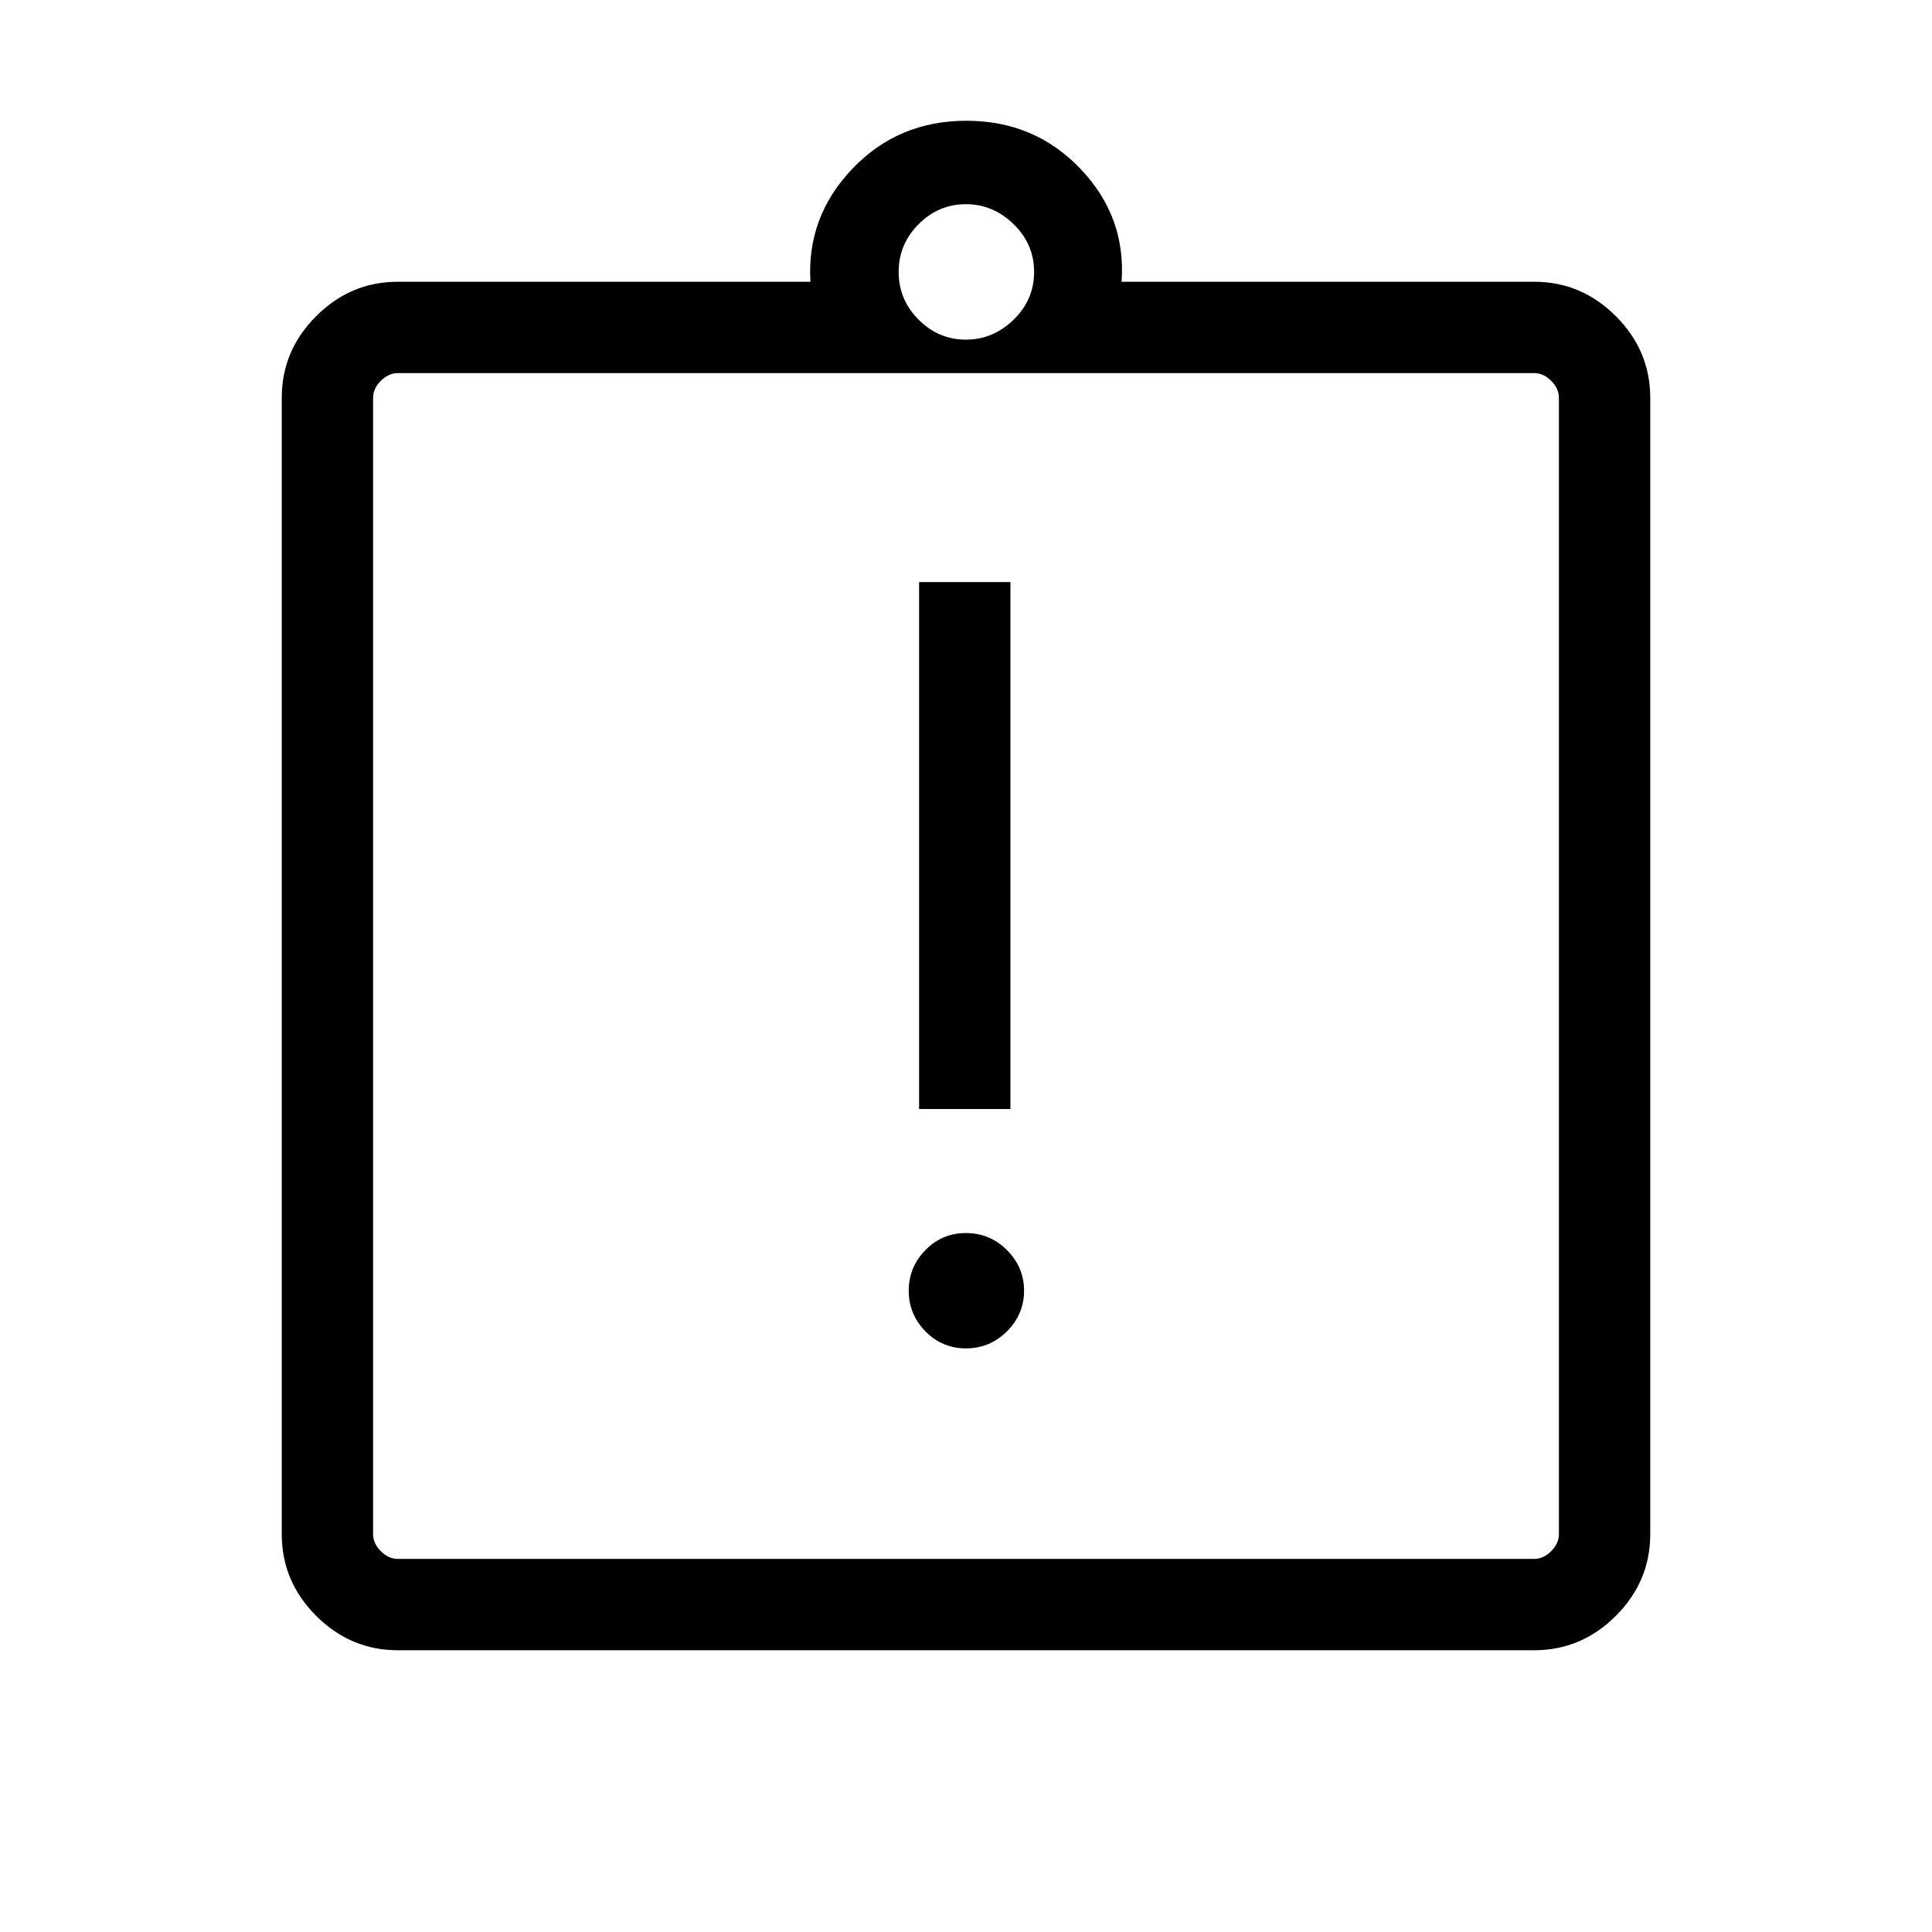 <svg xmlns="http://www.w3.org/2000/svg" width="48" height="48" viewBox="0 96 960 960"><path d="M480 765.999q11.884 0 20.365-8.48 8.481-8.481 8.481-20.173 0-11.692-8.481-20.173-8.481-8.48-20.365-8.48-11.884 0-20.173 8.48-8.288 8.481-8.288 20.173 0 11.692 8.288 20.173 8.289 8.48 20.173 8.48Zm-23.307-118.922h45.383V385.231h-45.383v261.846ZM197.694 915.999q-23.5 0-40.596-17.097-17.097-17.096-17.097-40.596V293.694q0-23.5 17.097-40.596 17.096-17.097 40.596-17.097h205q-1.924-32.307 20.845-56.153 22.769-23.847 56.653-23.847 33.885 0 56.654 23.847 22.769 23.846 20.46 56.153h205q23.5 0 40.596 17.097 17.097 17.096 17.097 40.596v564.612q0 23.5-17.097 40.596-17.096 17.097-40.596 17.097H197.694Zm0-45.384h564.612q4.616 0 8.463-3.846 3.846-3.847 3.846-8.463V293.694q0-4.616-3.846-8.463-3.847-3.846-8.463-3.846H197.694q-4.616 0-8.463 3.846-3.846 3.847-3.846 8.463v564.612q0 4.616 3.846 8.463 3.847 3.846 8.463 3.846ZM479.919 264.77q13.535 0 23.731-9.923 10.196-9.923 10.196-23.731 0-13.808-10.196-23.731-10.196-9.923-23.731-9.923-13.534 0-23.457 9.923t-9.923 23.731q0 13.808 9.923 23.731 9.923 9.923 23.457 9.923ZM185.385 870.615v-589.23 589.23Z"/></svg>